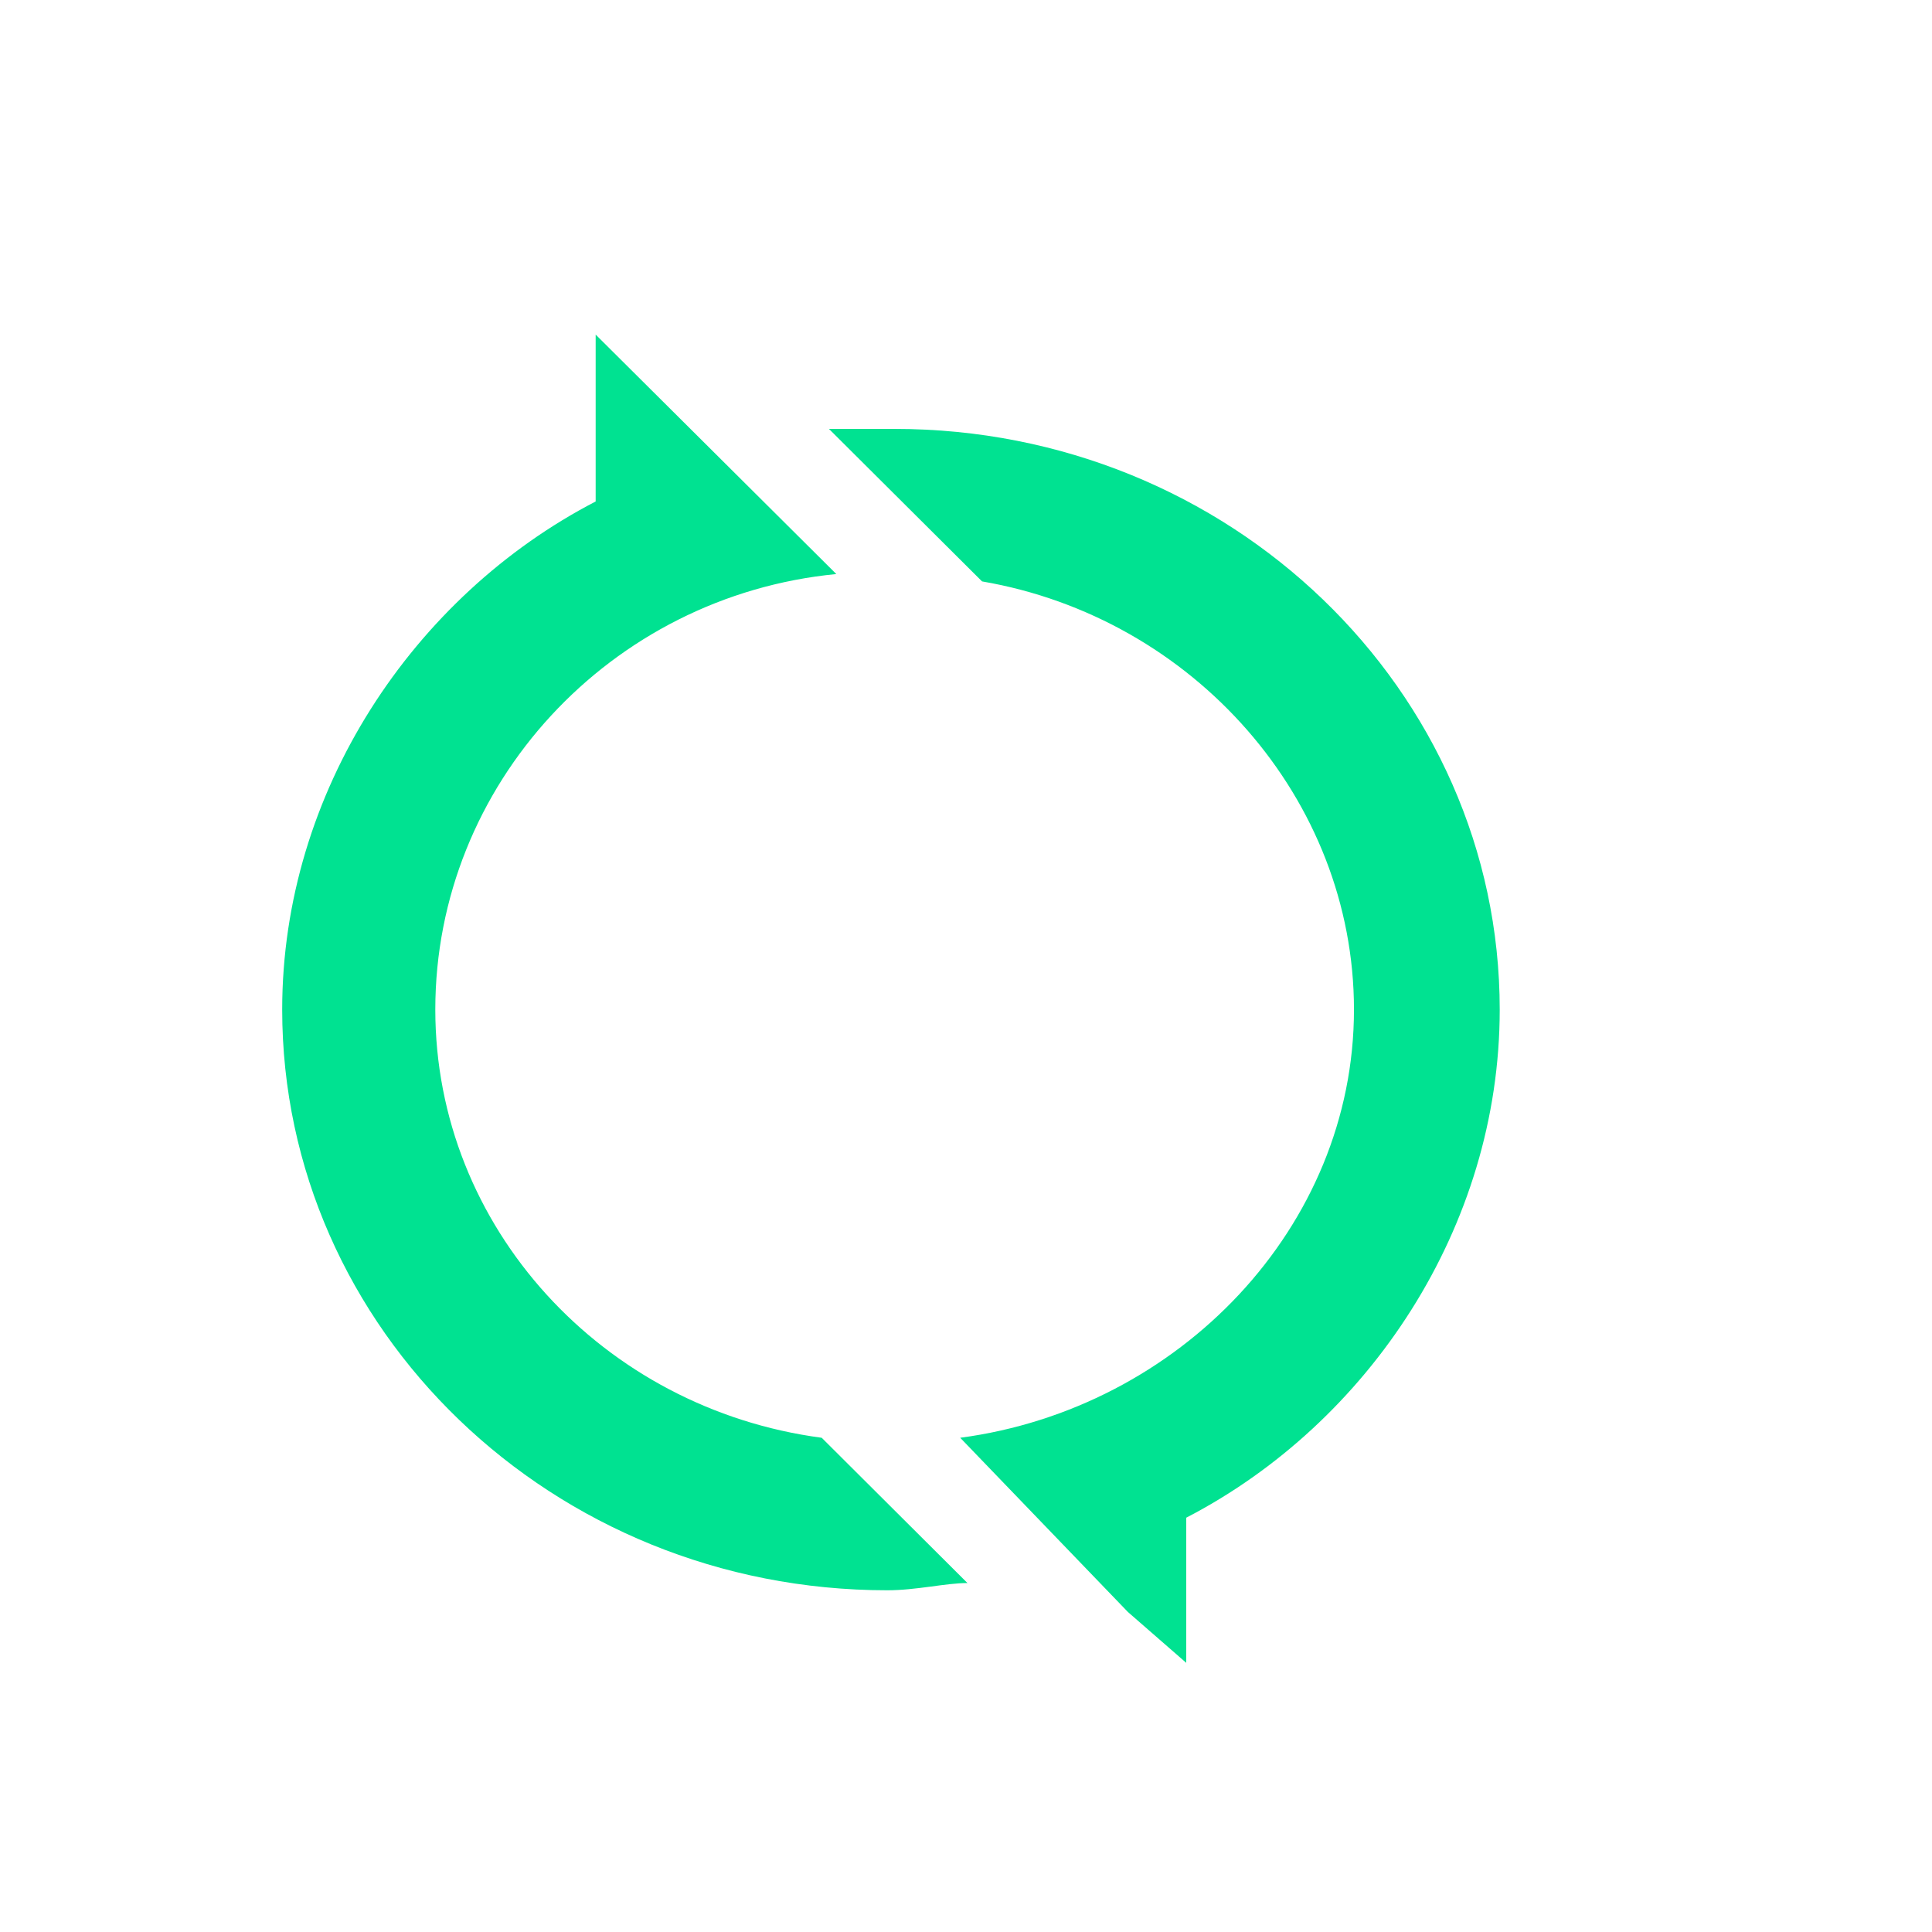 <?xml version="1.0" encoding="UTF-8"?>
<svg width="16px" height="16px" viewBox="0 0 16 16" version="1.1" xmlns="http://www.w3.org/2000/svg" xmlns:xlink="http://www.w3.org/1999/xlink">
    <title>2</title>
    <g id="页面-1" stroke="none" stroke-width="1" fill="none" fill-rule="evenodd">
        <g id="交易-U本位合约" transform="translate(-323, -691)">
            <g id="2" transform="translate(323, 691)">
                <rect id="矩形" fill="#D8D8D8" opacity="0" x="0" y="0" width="16" height="16"></rect>
                <g id="编组" transform="translate(3, 3)" fill="#00E291" fill-rule="nonzero">
                    <path d="M6.341,10.35 L4.952,8.907 C6.763,8.667 8.213,7.164 8.213,5.361 C8.213,3.618 6.884,2.115 5.133,1.815 L3.865,0.552 L4.409,0.552 C7.186,0.552 9.42,2.716 9.42,5.361 C9.42,7.164 8.333,8.787 6.824,9.569 L6.824,10.771 L6.341,10.35 L6.341,10.35 Z M5.012,10.11 C4.831,10.11 4.59,10.17 4.348,10.17 C1.571,10.17 -0.663,8.006 -0.663,5.361 C-0.663,3.558 0.424,1.935 1.933,1.153 L1.933,-0.229 L2.718,0.552 L3.926,1.754 C2.054,1.935 0.605,3.498 0.605,5.361 C0.605,7.164 1.993,8.667 3.805,8.907 L5.012,10.11 L5.012,10.11 Z" id="形状"></path>
                </g>
            </g>
        </g>
    </g>
</svg>